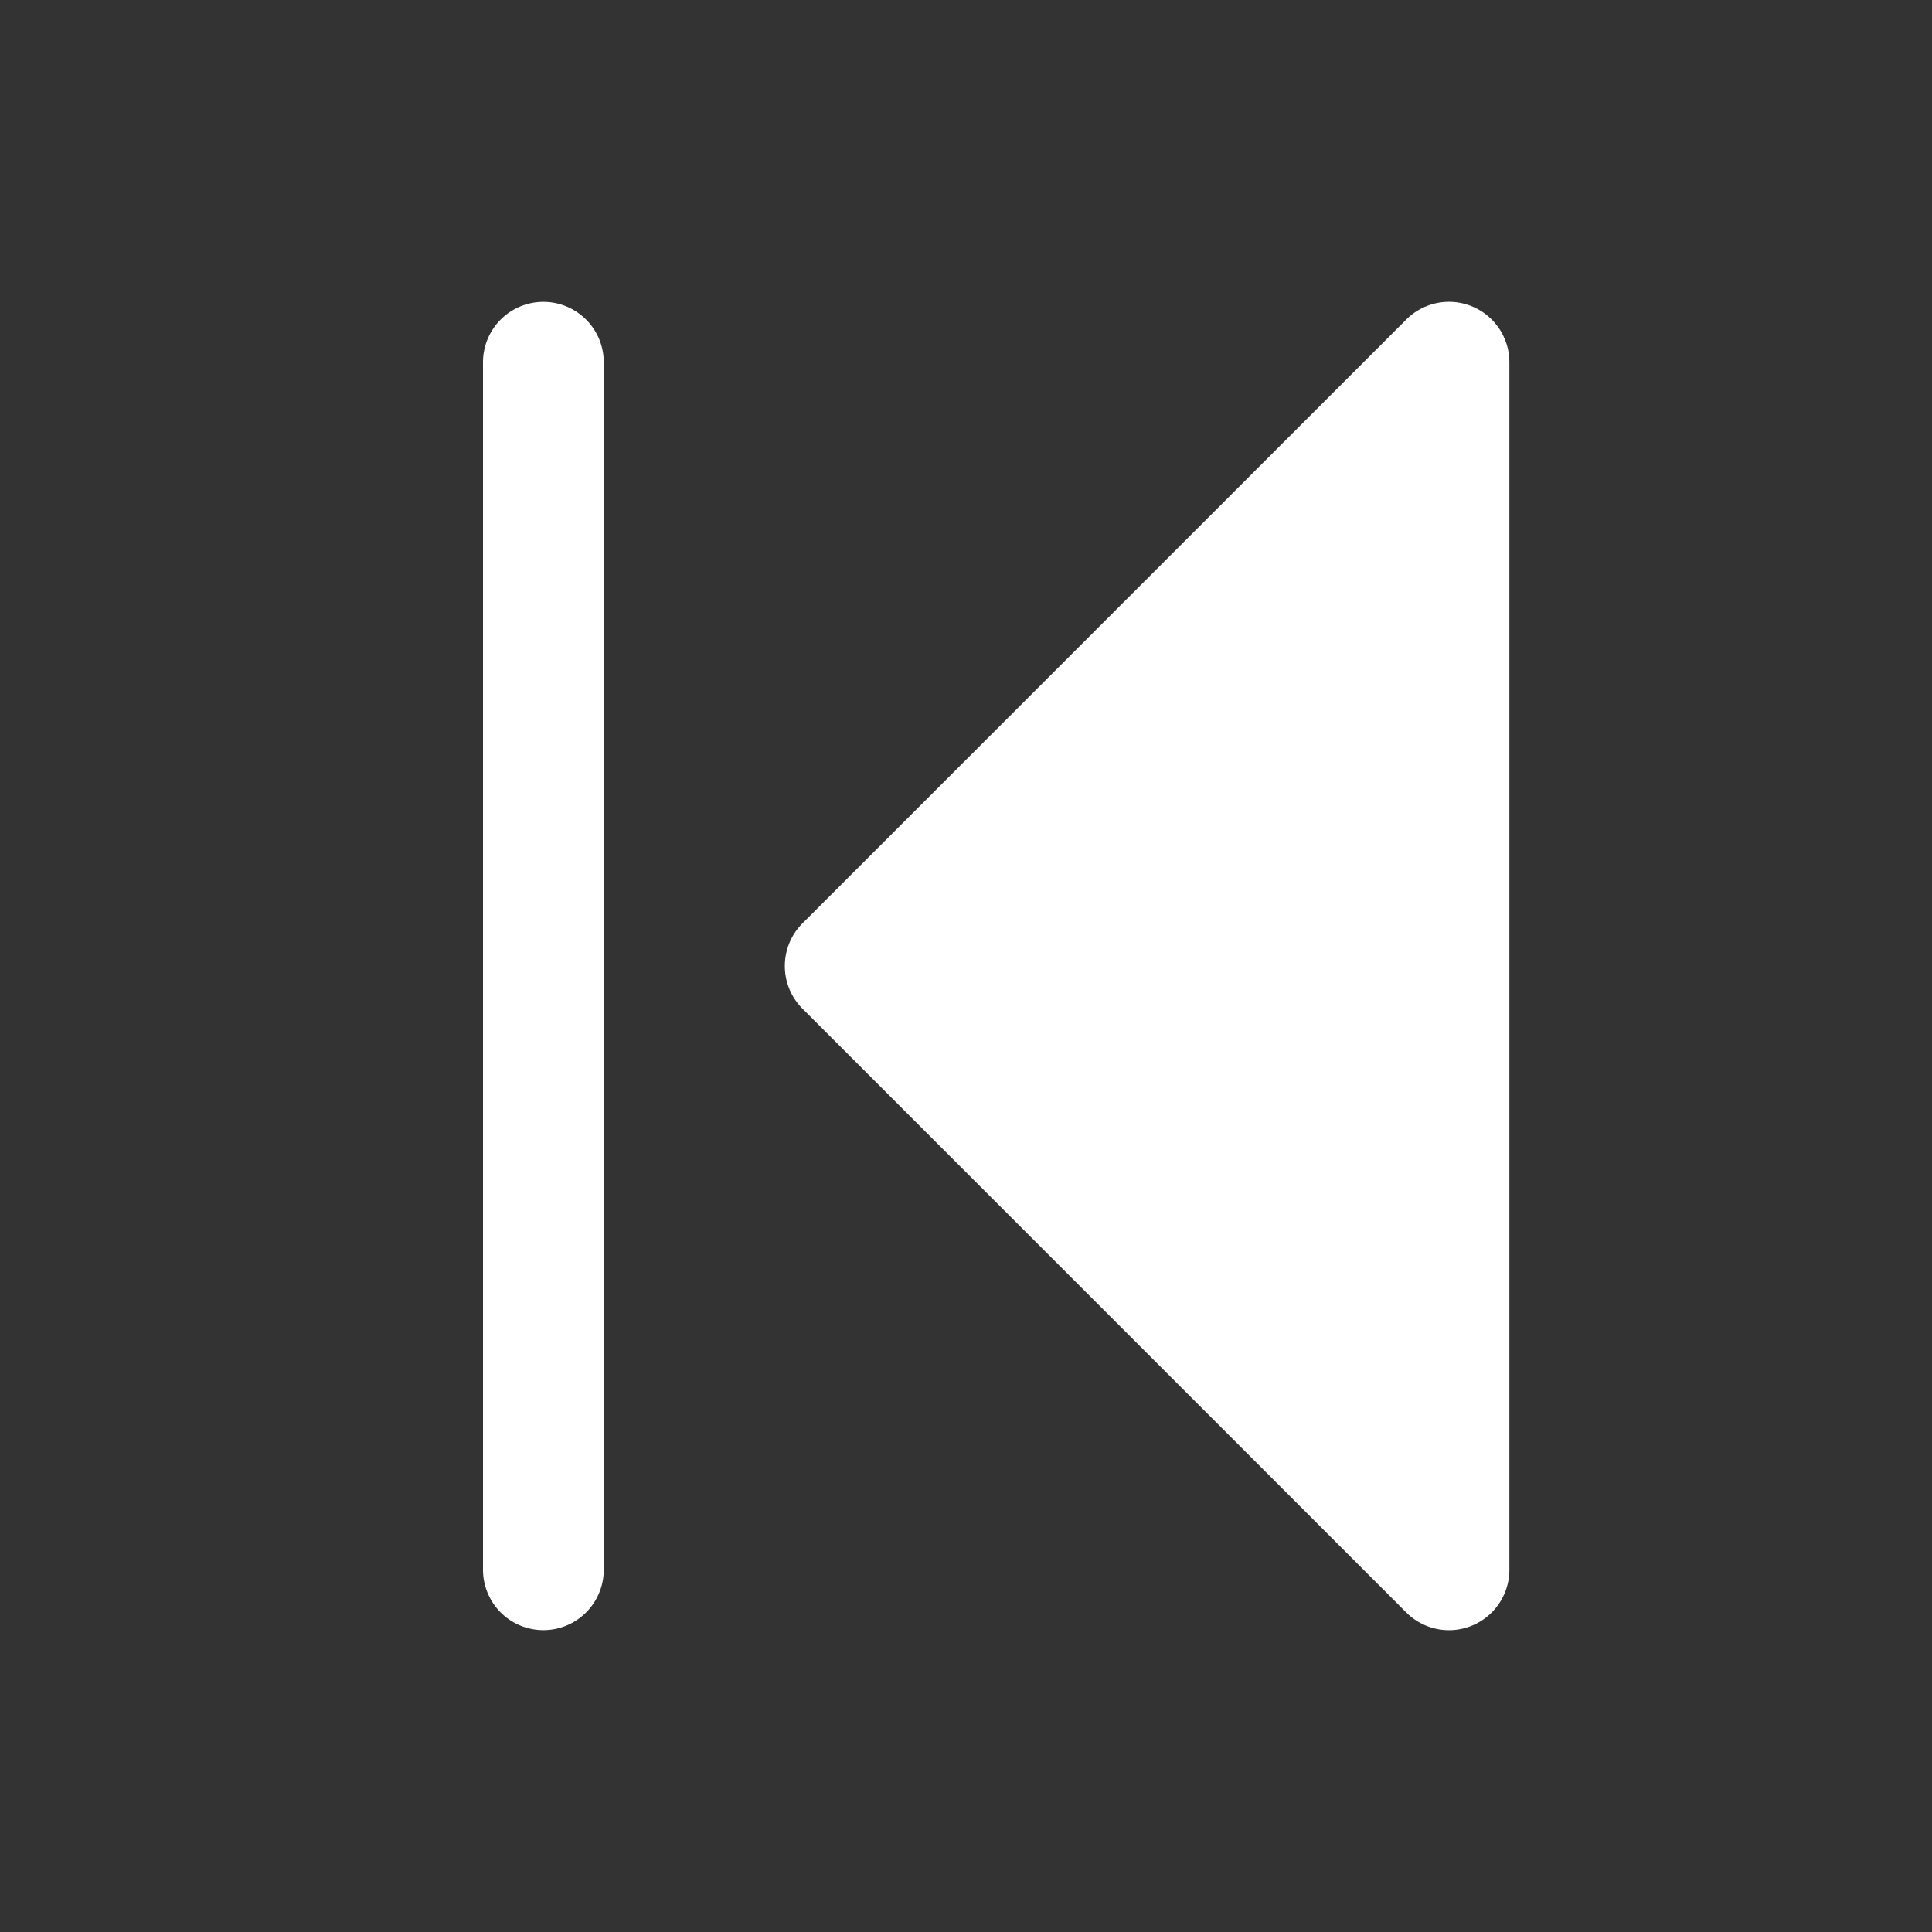 <svg xmlns="http://www.w3.org/2000/svg" width="32" height="32" fill="#ffffff" viewBox="0 0 256 256"><rect x="0" y="0" width="256" height="256" fill="#333333" stroke="none"/><path d="M200,48V208a8,8,0,0,1-13.66,5.66l-80-80a8,8,0,0,1,0-11.32l80-80A8,8,0,0,1,200,48ZM72,40a8,8,0,0,0-8,8V208a8,8,0,0,0,16,0V48A8,8,0,0,0,72,40Z"></path></svg>